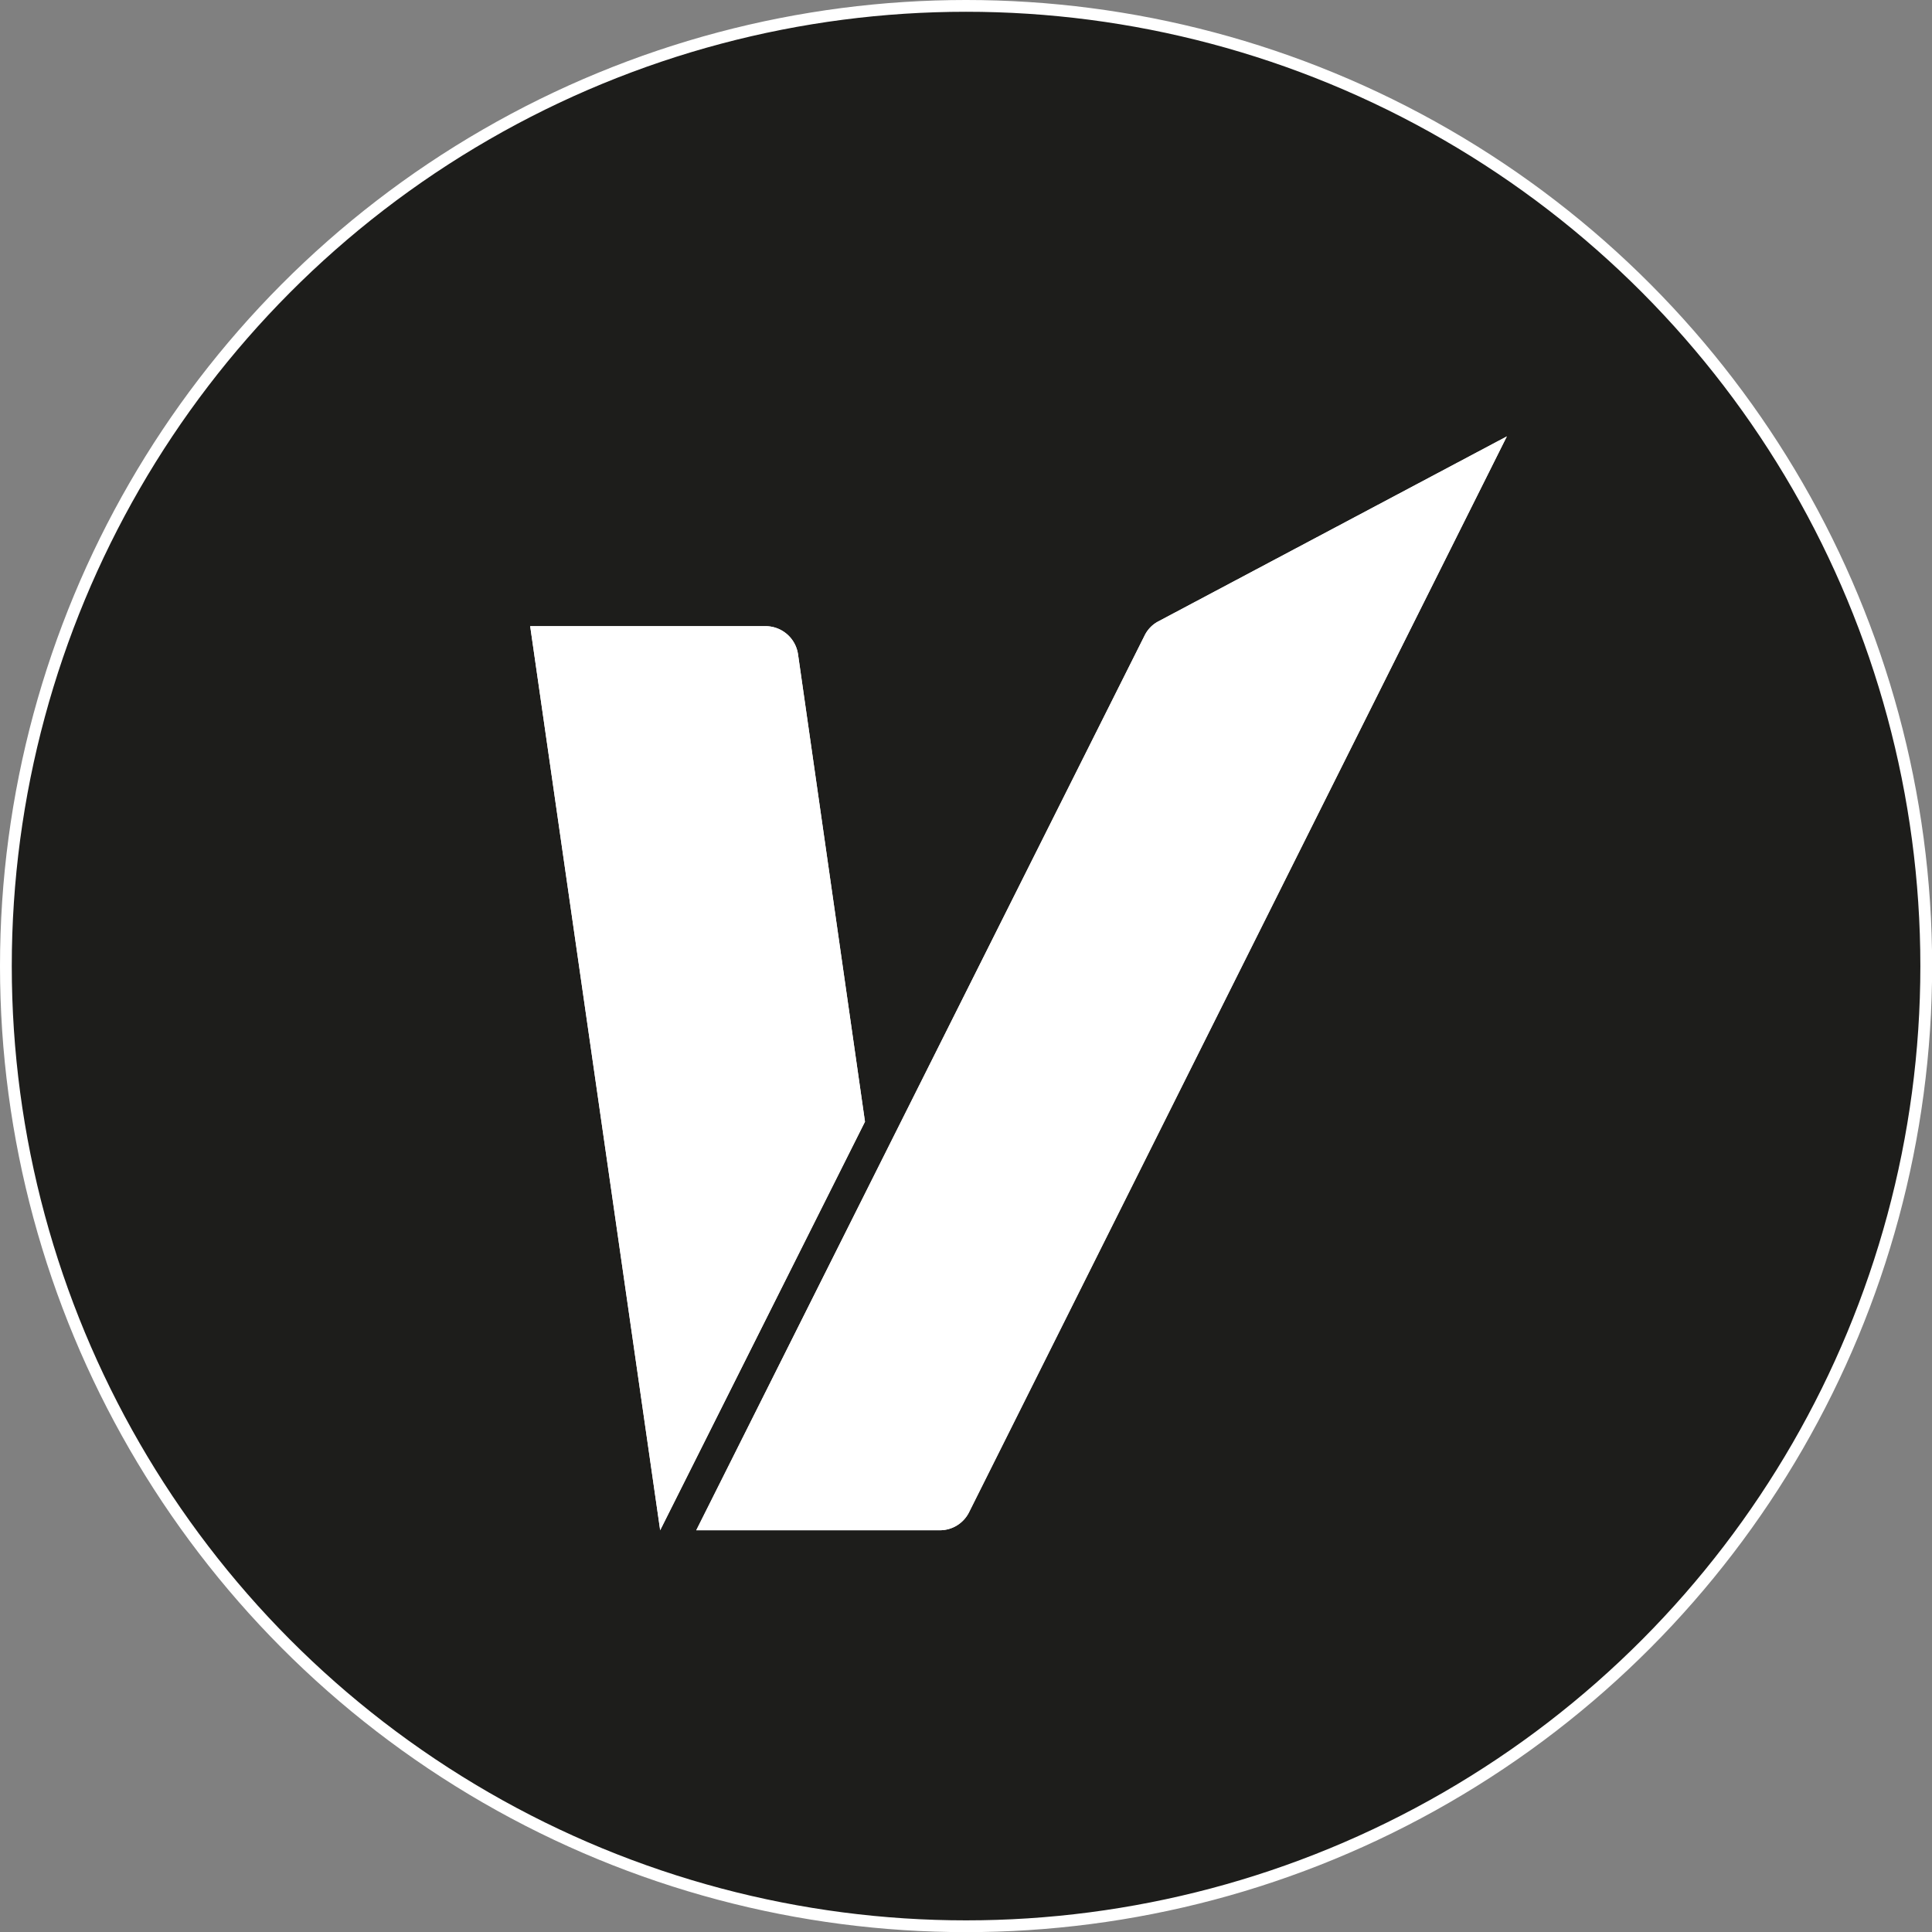 <svg id="Capa_1" data-name="Capa 1" xmlns="http://www.w3.org/2000/svg" viewBox="0 0 147.73 147.73"><rect x="0" y="0" width="147.73" height="147.73" fill="#808080" stroke="none"/><defs><style>.cls-1{fill:#1d1d1b;stroke:#fff;stroke-miterlimit:10;stroke-width:0.9px;}.cls-2{fill:#fff;}</style></defs><circle class="cls-1" cx="73.87" cy="73.87" r="73.42"/><path class="cls-2" d="M187.37,253.82H206a2.49,2.49,0,0,0,2.23-1.38l41.12-82.26-26.64,14.14a2.43,2.43,0,0,0-1.06,1.09Z" transform="translate(-134.13 -136.81)"/><path class="cls-2" d="M184.61,253.82l-9.94-69.13h18a2.51,2.51,0,0,1,2.48,2.15l5.12,35.74Z" transform="translate(-134.13 -136.81)"/><path class="cls-2" d="M187.37,253.82H206a2.49,2.49,0,0,0,2.23-1.38l41.12-82.26-26.64,14.14a2.43,2.43,0,0,0-1.06,1.09Z" transform="translate(-134.13 -136.81)"/><path class="cls-2" d="M184.61,253.82l-9.94-69.13h18a2.51,2.51,0,0,1,2.48,2.15l5.12,35.74Z" transform="translate(-134.13 -136.81)"/></svg>